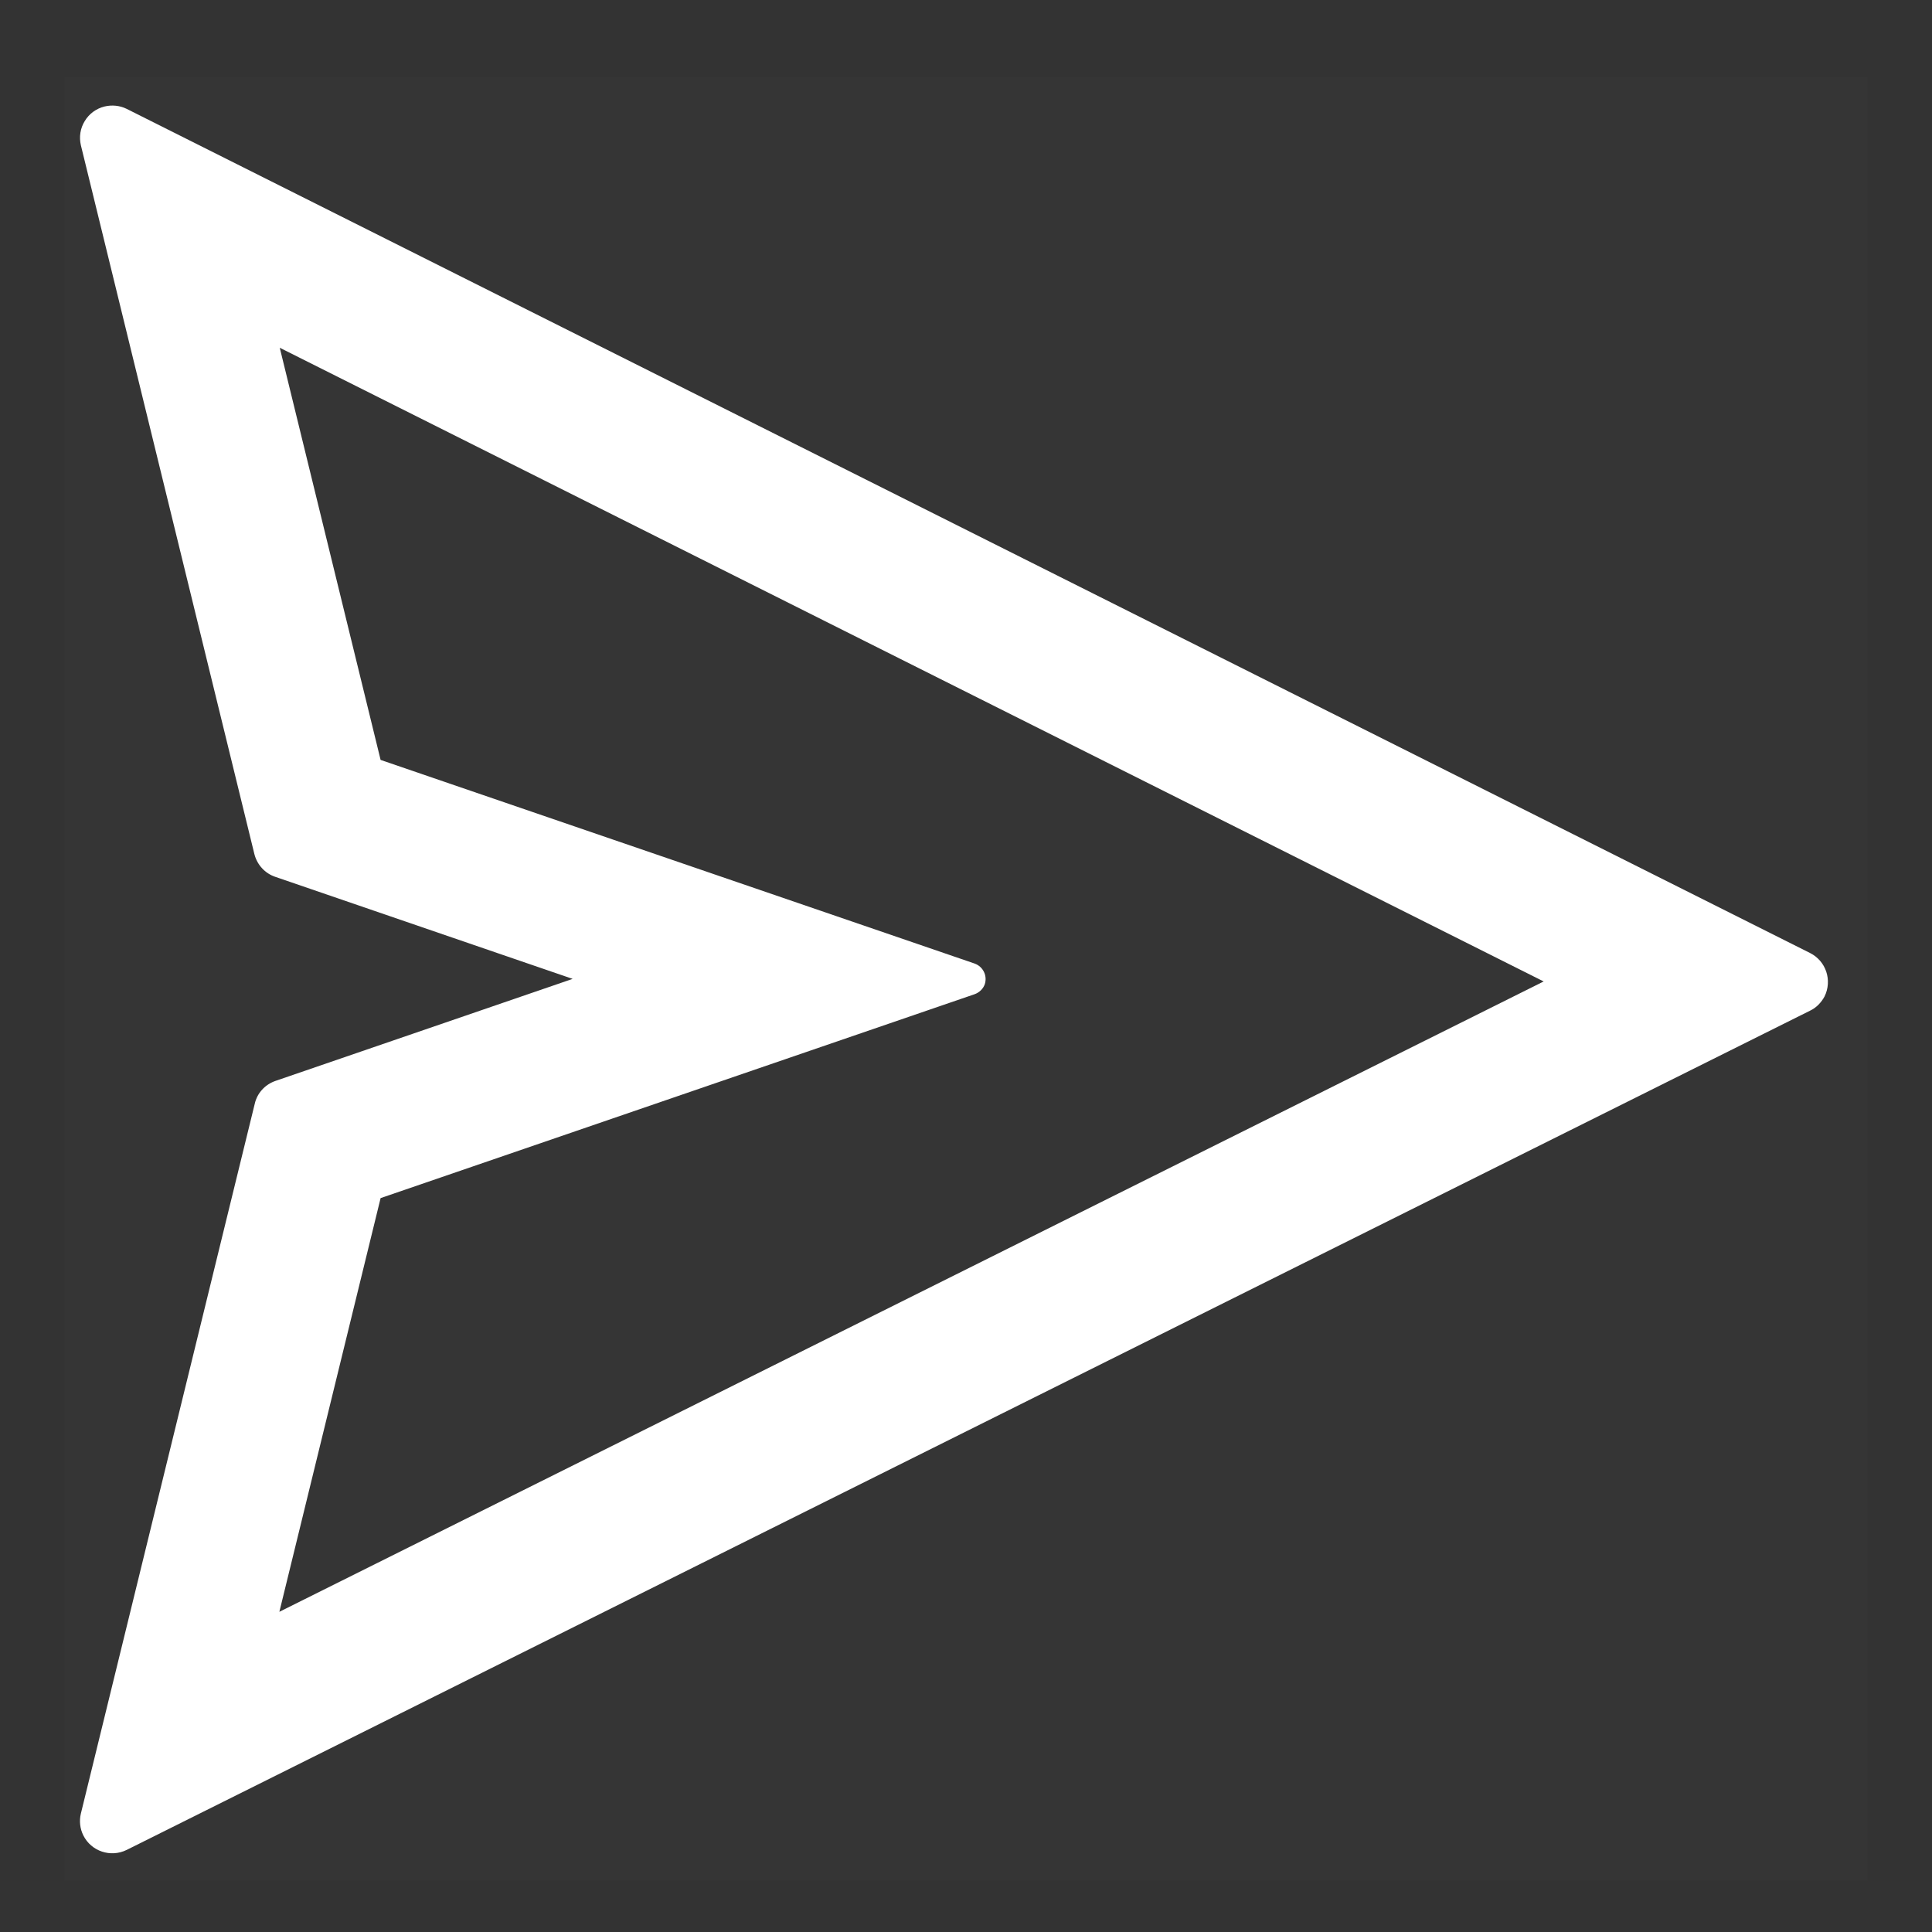 <svg width="15" height="15" viewBox="0 0 15 15" fill="none" xmlns="http://www.w3.org/2000/svg">
<rect x="0" y="0" width="15" height="15" fill="#333333" stroke="none"/>
<g clip-path="url(#clip0_2740_8933)">
<rect width="14" height="14" transform="translate(0.5 0.601)" fill="white" fill-opacity="0.01"/>
<g clip-path="url(#clip1_2740_8933)">
<path d="M14.053 7.399L0.983 0.845C0.93 0.819 0.869 0.813 0.811 0.827C0.747 0.843 0.692 0.883 0.658 0.94C0.623 0.996 0.613 1.064 0.628 1.128L1.975 6.631C1.996 6.714 2.057 6.781 2.138 6.808L4.446 7.6L2.139 8.392C2.058 8.42 1.997 8.486 1.978 8.569L0.628 14.08C0.614 14.138 0.621 14.198 0.647 14.25C0.708 14.373 0.858 14.424 0.983 14.363L14.053 7.847C14.102 7.824 14.141 7.783 14.166 7.736C14.227 7.611 14.177 7.461 14.053 7.399ZM2.169 12.514L2.955 9.302L7.567 7.719C7.603 7.706 7.633 7.678 7.646 7.641C7.667 7.575 7.633 7.505 7.567 7.481L2.955 5.9L2.172 2.7L11.985 7.62L2.169 12.514Z" fill="white"/>
</g>
</g>
<defs>
<clipPath id="clip0_2740_8933">
<rect width="14" height="14" fill="white" transform="translate(0.5 0.601)"/>
</clipPath>
<clipPath id="clip1_2740_8933">
<rect width="14" height="14" fill="white" transform="translate(0.5 0.601)"/>
</clipPath>
</defs>
</svg>
